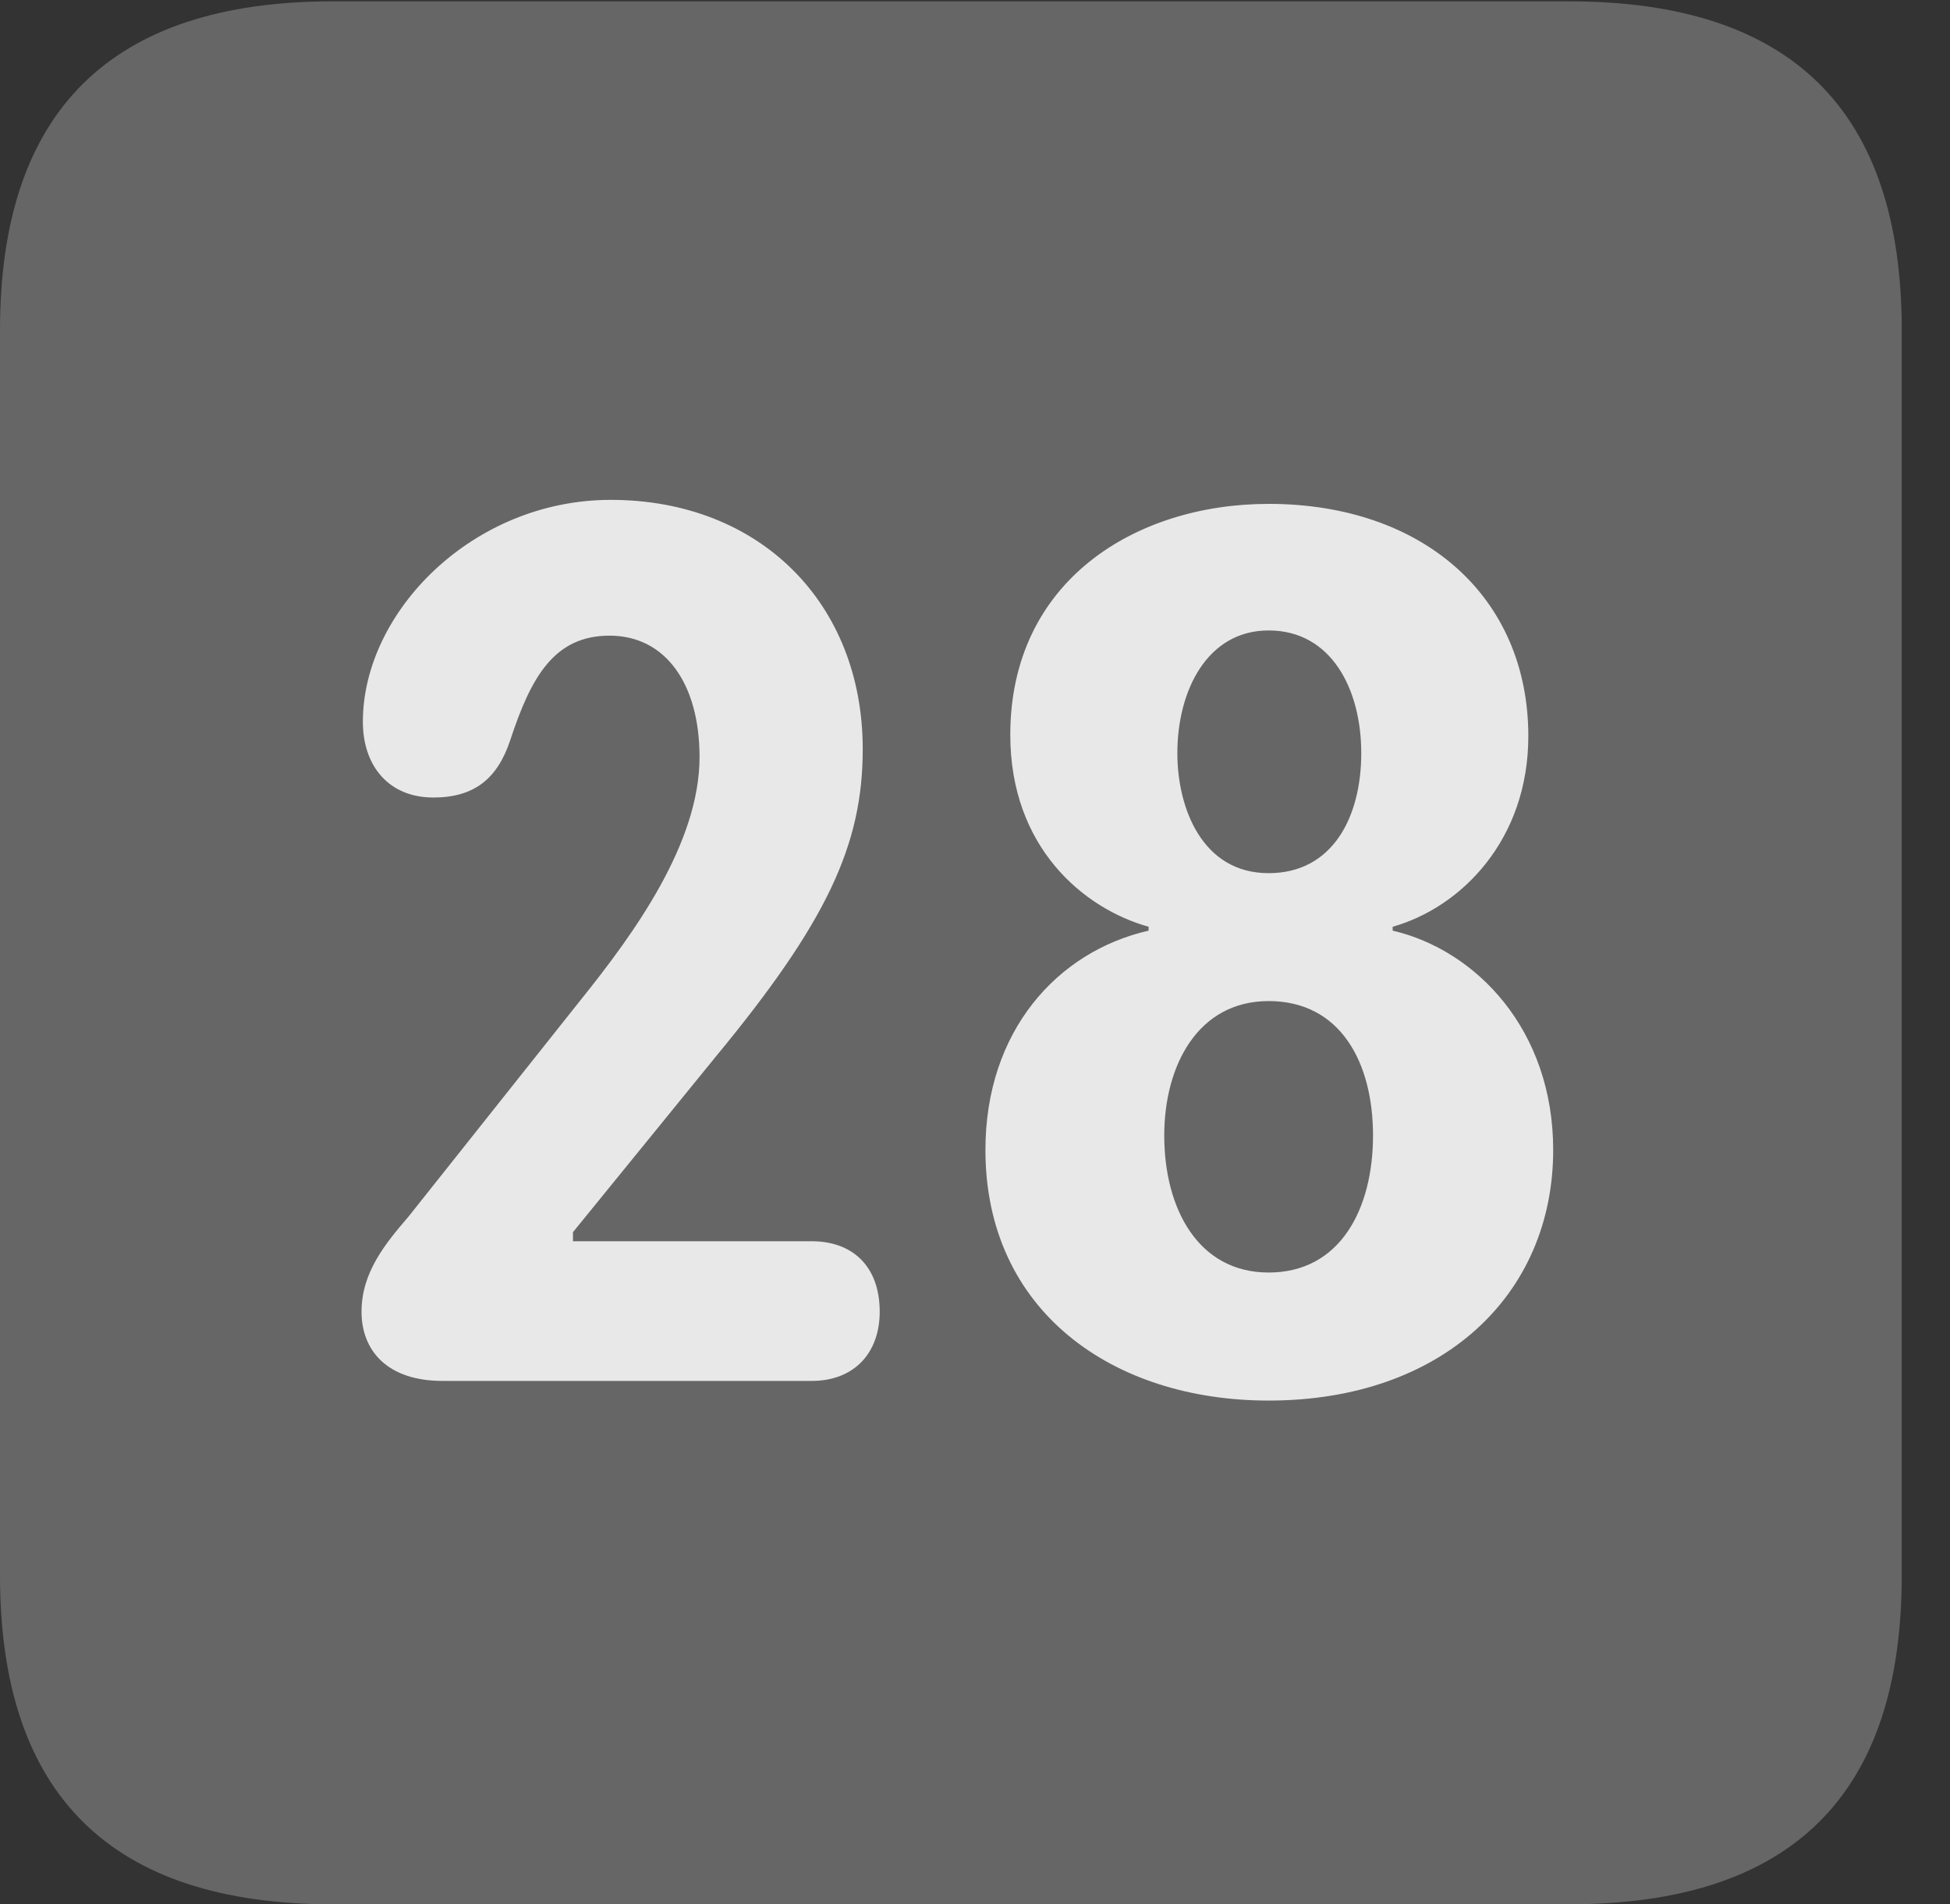 <?xml version="1.0" encoding="UTF-8"?>
<!--Generator: Apple Native CoreSVG 232.5-->
<!DOCTYPE svg
PUBLIC "-//W3C//DTD SVG 1.1//EN"
       "http://www.w3.org/Graphics/SVG/1.1/DTD/svg11.dtd">
<svg version="1.1" xmlns="http://www.w3.org/2000/svg" xmlns:xlink="http://www.w3.org/1999/xlink" width="14.59" height="14.248">
 <rect width="100%" height="100%" fill="#333333" stroke="none"/>
 <g>
  <rect height="14.248" opacity="0" width="14.59" x="0" y="0"/>
  <path d="M2.49 14.248L11.738 14.248C13.408 14.248 14.229 13.428 14.229 11.787L14.229 2.471C14.229 0.83 13.408 0.01 11.738 0.01L2.49 0.01C0.83 0.01 0 0.83 0 2.471L0 11.787C0 13.428 0.83 14.248 2.49 14.248Z" fill="#ffffff" fill-opacity="0.25"/>
  <path d="M3.311 10.332C2.9 10.332 2.705 10.107 2.705 9.814C2.705 9.521 2.881 9.307 3.057 9.102L4.346 7.48C4.746 6.982 5.234 6.309 5.234 5.664C5.234 5.117 4.98 4.756 4.561 4.756C4.15 4.756 3.975 5.059 3.818 5.537C3.721 5.83 3.545 5.967 3.242 5.967C2.91 5.967 2.715 5.732 2.715 5.4C2.715 4.58 3.535 3.74 4.57 3.74C5.684 3.74 6.455 4.512 6.455 5.605C6.455 6.318 6.191 6.895 5.352 7.91L4.287 9.219L4.287 9.287L6.074 9.287C6.377 9.287 6.582 9.473 6.582 9.814C6.582 10.127 6.387 10.332 6.074 10.332ZM9.492 10.479C8.32 10.479 7.373 9.805 7.373 8.604C7.373 7.715 7.91 7.119 8.594 6.963L8.594 6.934C8.105 6.797 7.559 6.338 7.559 5.498C7.559 4.346 8.496 3.77 9.492 3.77C10.645 3.77 11.435 4.463 11.435 5.508C11.435 6.279 10.938 6.787 10.42 6.934L10.42 6.963C11.045 7.109 11.621 7.705 11.621 8.604C11.621 9.688 10.791 10.479 9.492 10.479ZM9.492 6.533C9.971 6.533 10.185 6.113 10.185 5.635C10.185 5.156 9.961 4.717 9.492 4.717C9.033 4.717 8.809 5.166 8.809 5.635C8.809 6.045 8.994 6.533 9.492 6.533ZM9.492 9.521C10.029 9.521 10.273 9.043 10.273 8.496C10.273 7.949 10.029 7.49 9.492 7.49C8.965 7.49 8.711 7.969 8.711 8.496C8.711 9.043 8.965 9.521 9.492 9.521Z" fill="#ffffff" fill-opacity="0.85"/>
 </g>
</svg>

